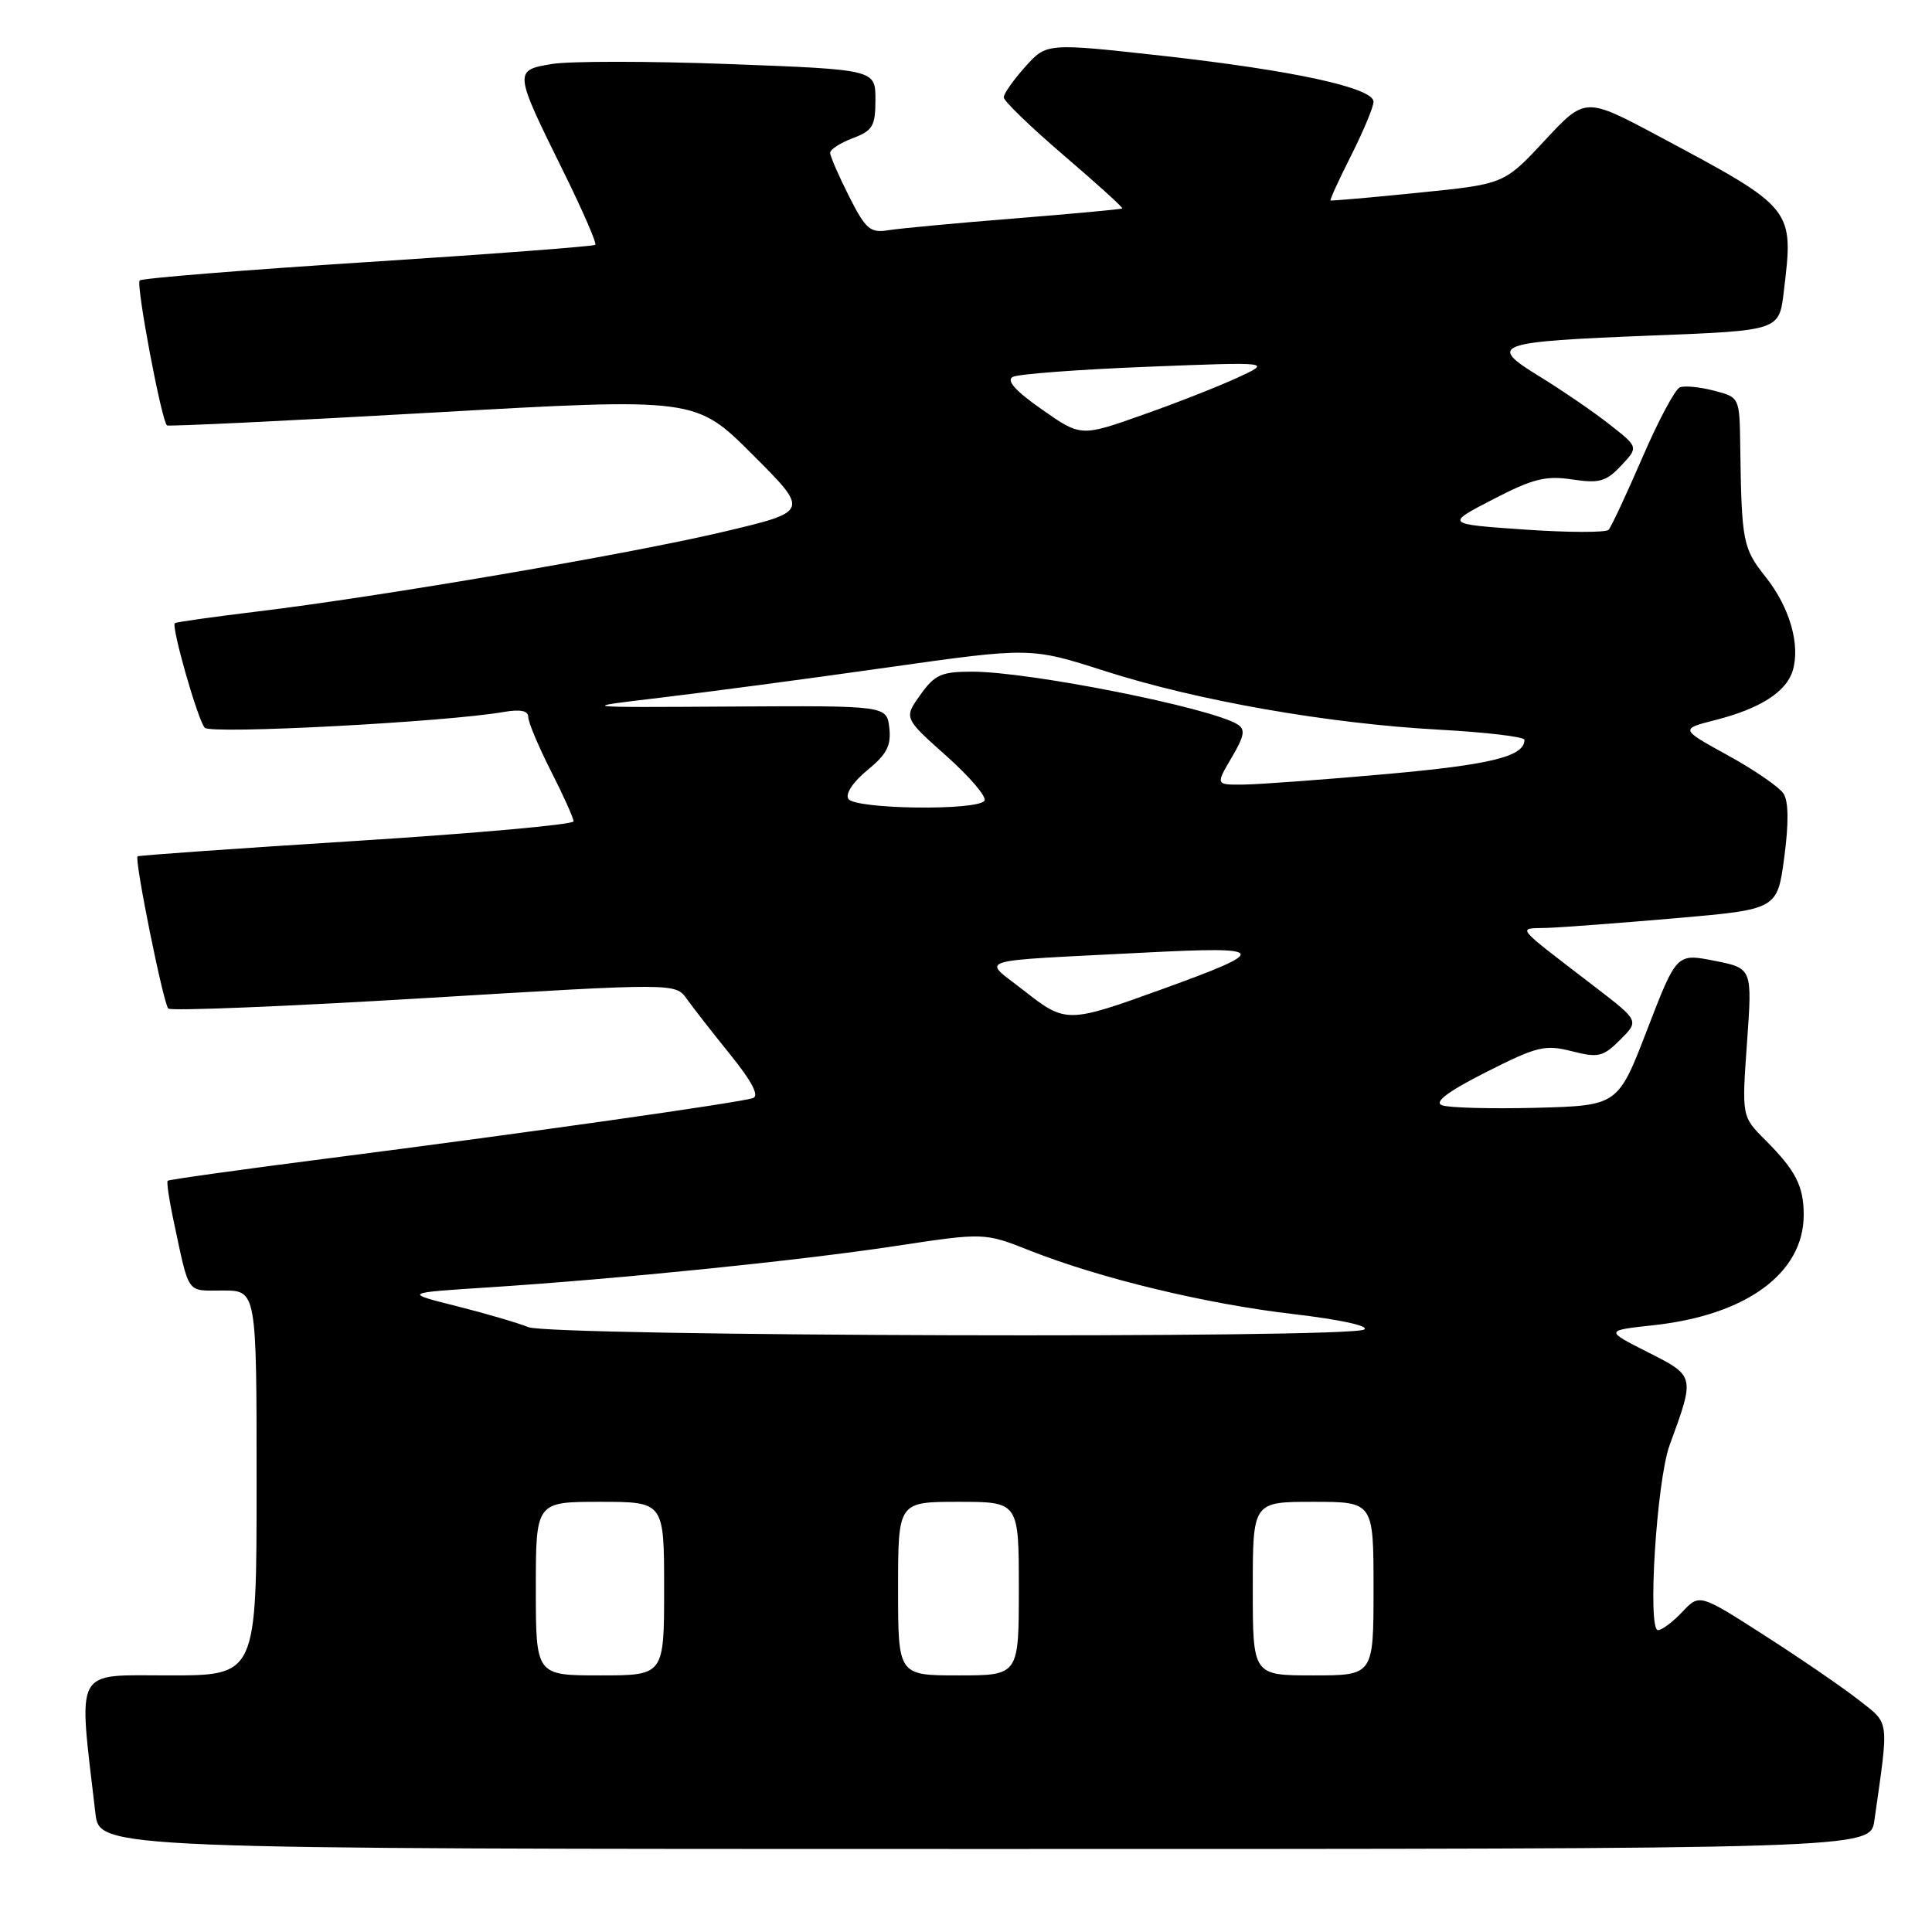 <?xml version="1.0" encoding="UTF-8" standalone="no"?>
<!DOCTYPE svg PUBLIC "-//W3C//DTD SVG 1.1//EN" "http://www.w3.org/Graphics/SVG/1.1/DTD/svg11.dtd" >
<svg xmlns="http://www.w3.org/2000/svg" xmlns:xlink="http://www.w3.org/1999/xlink" version="1.1" viewBox="0 0 256 256">
 <g >
 <path fill="currentColor"
d=" M 248.36 241.25 C 250.31 227.56 250.43 228.51 246.29 225.26 C 244.21 223.62 238.61 219.78 233.85 216.73 C 225.19 211.17 225.19 211.17 222.92 213.58 C 221.67 214.91 220.22 216.00 219.69 216.00 C 218.27 216.00 219.51 196.22 221.23 191.50 C 224.61 182.27 224.62 182.35 218.34 179.17 C 212.66 176.30 212.66 176.30 219.08 175.60 C 231.40 174.27 239.00 168.70 239.00 160.98 C 239.00 157.16 237.94 155.09 233.91 151.06 C 230.79 147.94 230.79 147.94 231.49 138.12 C 232.19 128.30 232.19 128.30 227.18 127.31 C 222.16 126.32 222.16 126.32 218.27 136.41 C 214.39 146.50 214.39 146.50 203.51 146.79 C 197.53 146.94 191.92 146.79 191.06 146.45 C 190.00 146.02 191.85 144.63 196.92 142.06 C 203.66 138.65 204.71 138.39 208.26 139.29 C 211.79 140.19 212.41 140.04 214.68 137.78 C 217.19 135.27 217.19 135.27 211.49 130.88 C 200.42 122.38 200.99 123.08 205.00 122.95 C 206.93 122.89 214.57 122.31 222.00 121.67 C 235.50 120.50 235.50 120.50 236.42 113.63 C 237.02 109.16 237.00 106.22 236.34 105.18 C 235.79 104.31 232.47 102.02 228.97 100.10 C 222.61 96.60 222.61 96.60 227.33 95.40 C 233.17 93.91 236.64 91.71 237.52 88.94 C 238.60 85.53 237.17 80.49 233.97 76.47 C 230.93 72.63 230.77 71.85 230.59 59.08 C 230.50 52.65 230.50 52.65 227.13 51.77 C 225.27 51.28 223.23 51.08 222.60 51.32 C 221.96 51.57 219.72 55.76 217.62 60.64 C 215.51 65.51 213.50 69.81 213.15 70.20 C 212.79 70.58 207.78 70.57 202.00 70.17 C 191.50 69.44 191.50 69.44 197.82 66.17 C 203.11 63.43 204.83 63.00 208.33 63.53 C 211.92 64.07 212.83 63.81 214.81 61.70 C 217.11 59.25 217.11 59.25 213.30 56.26 C 211.21 54.61 207.06 51.77 204.09 49.94 C 197.01 45.61 197.90 45.29 219.12 44.45 C 235.75 43.80 235.75 43.80 236.36 38.65 C 237.70 27.56 237.78 27.66 219.78 18.04 C 210.05 12.85 210.05 12.85 204.68 18.62 C 199.31 24.40 199.31 24.40 187.90 25.54 C 181.63 26.18 176.41 26.63 176.30 26.56 C 176.19 26.49 177.42 23.79 179.05 20.57 C 180.67 17.35 182.00 14.16 182.00 13.48 C 182.00 11.64 171.43 9.34 154.09 7.40 C 138.67 5.69 138.67 5.69 135.84 8.86 C 134.28 10.60 133.00 12.42 133.00 12.90 C 133.00 13.38 136.58 16.84 140.96 20.59 C 145.34 24.34 148.83 27.50 148.71 27.62 C 148.59 27.73 142.20 28.32 134.50 28.94 C 126.80 29.55 119.26 30.26 117.75 30.50 C 115.31 30.90 114.73 30.41 112.50 26.01 C 111.13 23.29 110.00 20.70 110.00 20.25 C 110.00 19.80 111.35 18.93 113.00 18.31 C 115.64 17.31 116.00 16.70 116.00 13.20 C 116.00 9.22 116.00 9.22 96.66 8.49 C 86.03 8.09 75.44 8.09 73.13 8.48 C 68.06 9.33 68.07 9.40 74.68 22.78 C 77.20 27.89 79.09 32.23 78.88 32.44 C 78.67 32.64 65.12 33.67 48.77 34.72 C 32.41 35.77 18.80 36.87 18.51 37.16 C 17.99 37.68 21.41 55.84 22.13 56.37 C 22.33 56.52 38.18 55.76 57.34 54.67 C 92.18 52.70 92.18 52.70 99.72 60.24 C 107.26 67.77 107.26 67.77 95.88 70.46 C 83.33 73.43 50.38 79.06 34.00 81.04 C 28.22 81.74 23.35 82.43 23.17 82.57 C 22.66 82.97 26.20 95.40 27.13 96.43 C 27.92 97.32 59.12 95.67 66.75 94.34 C 68.97 93.96 70.00 94.17 70.00 95.02 C 70.00 95.70 71.35 98.91 73.00 102.16 C 74.65 105.40 76.00 108.41 76.00 108.83 C 76.00 109.26 63.06 110.42 47.25 111.42 C 31.44 112.42 18.38 113.34 18.23 113.47 C 17.78 113.86 21.64 132.97 22.30 133.64 C 22.65 133.98 37.90 133.36 56.21 132.26 C 89.50 130.25 89.50 130.25 91.00 132.36 C 91.83 133.52 94.43 136.85 96.78 139.76 C 99.62 143.27 100.63 145.20 99.78 145.50 C 98.14 146.09 69.37 150.17 43.00 153.55 C 31.72 155.00 22.37 156.30 22.22 156.46 C 22.06 156.61 22.40 158.93 22.97 161.62 C 25.14 171.75 24.61 171.00 29.52 171.00 C 34.00 171.00 34.00 171.00 34.00 196.50 C 34.00 222.00 34.00 222.00 22.42 222.00 C 9.64 222.00 10.36 220.66 12.64 240.25 C 13.19 245.00 13.19 245.00 130.51 245.00 C 247.82 245.00 247.82 245.00 248.36 241.25 Z  M 71.00 210.50 C 71.00 199.00 71.00 199.00 79.50 199.00 C 88.00 199.00 88.00 199.00 88.00 210.50 C 88.00 222.00 88.00 222.00 79.50 222.00 C 71.00 222.00 71.00 222.00 71.00 210.50 Z  M 119.00 210.50 C 119.00 199.00 119.00 199.00 127.00 199.00 C 135.00 199.00 135.00 199.00 135.00 210.50 C 135.00 222.00 135.00 222.00 127.00 222.00 C 119.00 222.00 119.00 222.00 119.00 210.50 Z  M 166.00 210.50 C 166.00 199.00 166.00 199.00 174.00 199.00 C 182.00 199.00 182.00 199.00 182.00 210.50 C 182.00 222.00 182.00 222.00 174.00 222.00 C 166.00 222.00 166.00 222.00 166.00 210.50 Z  M 70.00 175.85 C 68.62 175.29 64.35 174.04 60.50 173.07 C 53.50 171.31 53.50 171.31 64.50 170.60 C 81.96 169.47 105.63 167.07 118.54 165.12 C 130.43 163.32 130.43 163.32 136.47 165.71 C 145.84 169.41 159.80 172.78 171.43 174.13 C 177.58 174.85 181.50 175.70 180.76 176.17 C 178.86 177.38 73.01 177.08 70.00 175.85 Z  M 135.69 131.27 C 130.10 126.88 128.33 127.43 151.77 126.22 C 168.05 125.39 168.30 125.89 154.13 131.02 C 141.46 135.61 141.22 135.61 135.69 131.27 Z  M 112.41 105.85 C 111.99 105.18 113.05 103.59 114.93 102.05 C 117.50 99.96 118.10 98.79 117.84 96.46 C 117.50 93.50 117.50 93.50 97.00 93.62 C 76.50 93.75 76.50 93.75 87.50 92.45 C 93.55 91.73 107.06 89.94 117.53 88.45 C 136.55 85.76 136.55 85.76 146.42 88.92 C 158.67 92.85 176.00 95.89 190.75 96.69 C 196.94 97.03 202.00 97.63 202.00 98.03 C 202.00 100.23 197.59 101.32 183.78 102.56 C 175.38 103.31 166.83 103.94 164.78 103.96 C 161.07 104.00 161.07 104.00 163.19 100.40 C 164.90 97.50 165.05 96.65 163.97 95.98 C 160.38 93.76 136.41 89.00 128.82 89.00 C 124.73 89.00 123.86 89.39 121.95 92.07 C 119.76 95.14 119.76 95.14 125.39 100.16 C 128.48 102.91 130.76 105.58 130.45 106.09 C 129.60 107.45 113.26 107.24 112.41 105.85 Z  M 138.05 54.25 C 134.55 51.80 133.31 50.42 134.20 49.94 C 134.91 49.56 142.93 48.96 152.00 48.60 C 168.50 47.95 168.50 47.95 164.03 50.02 C 161.57 51.16 155.89 53.40 151.39 54.98 C 143.22 57.87 143.22 57.87 138.05 54.25 Z "/>
</g>
</svg>